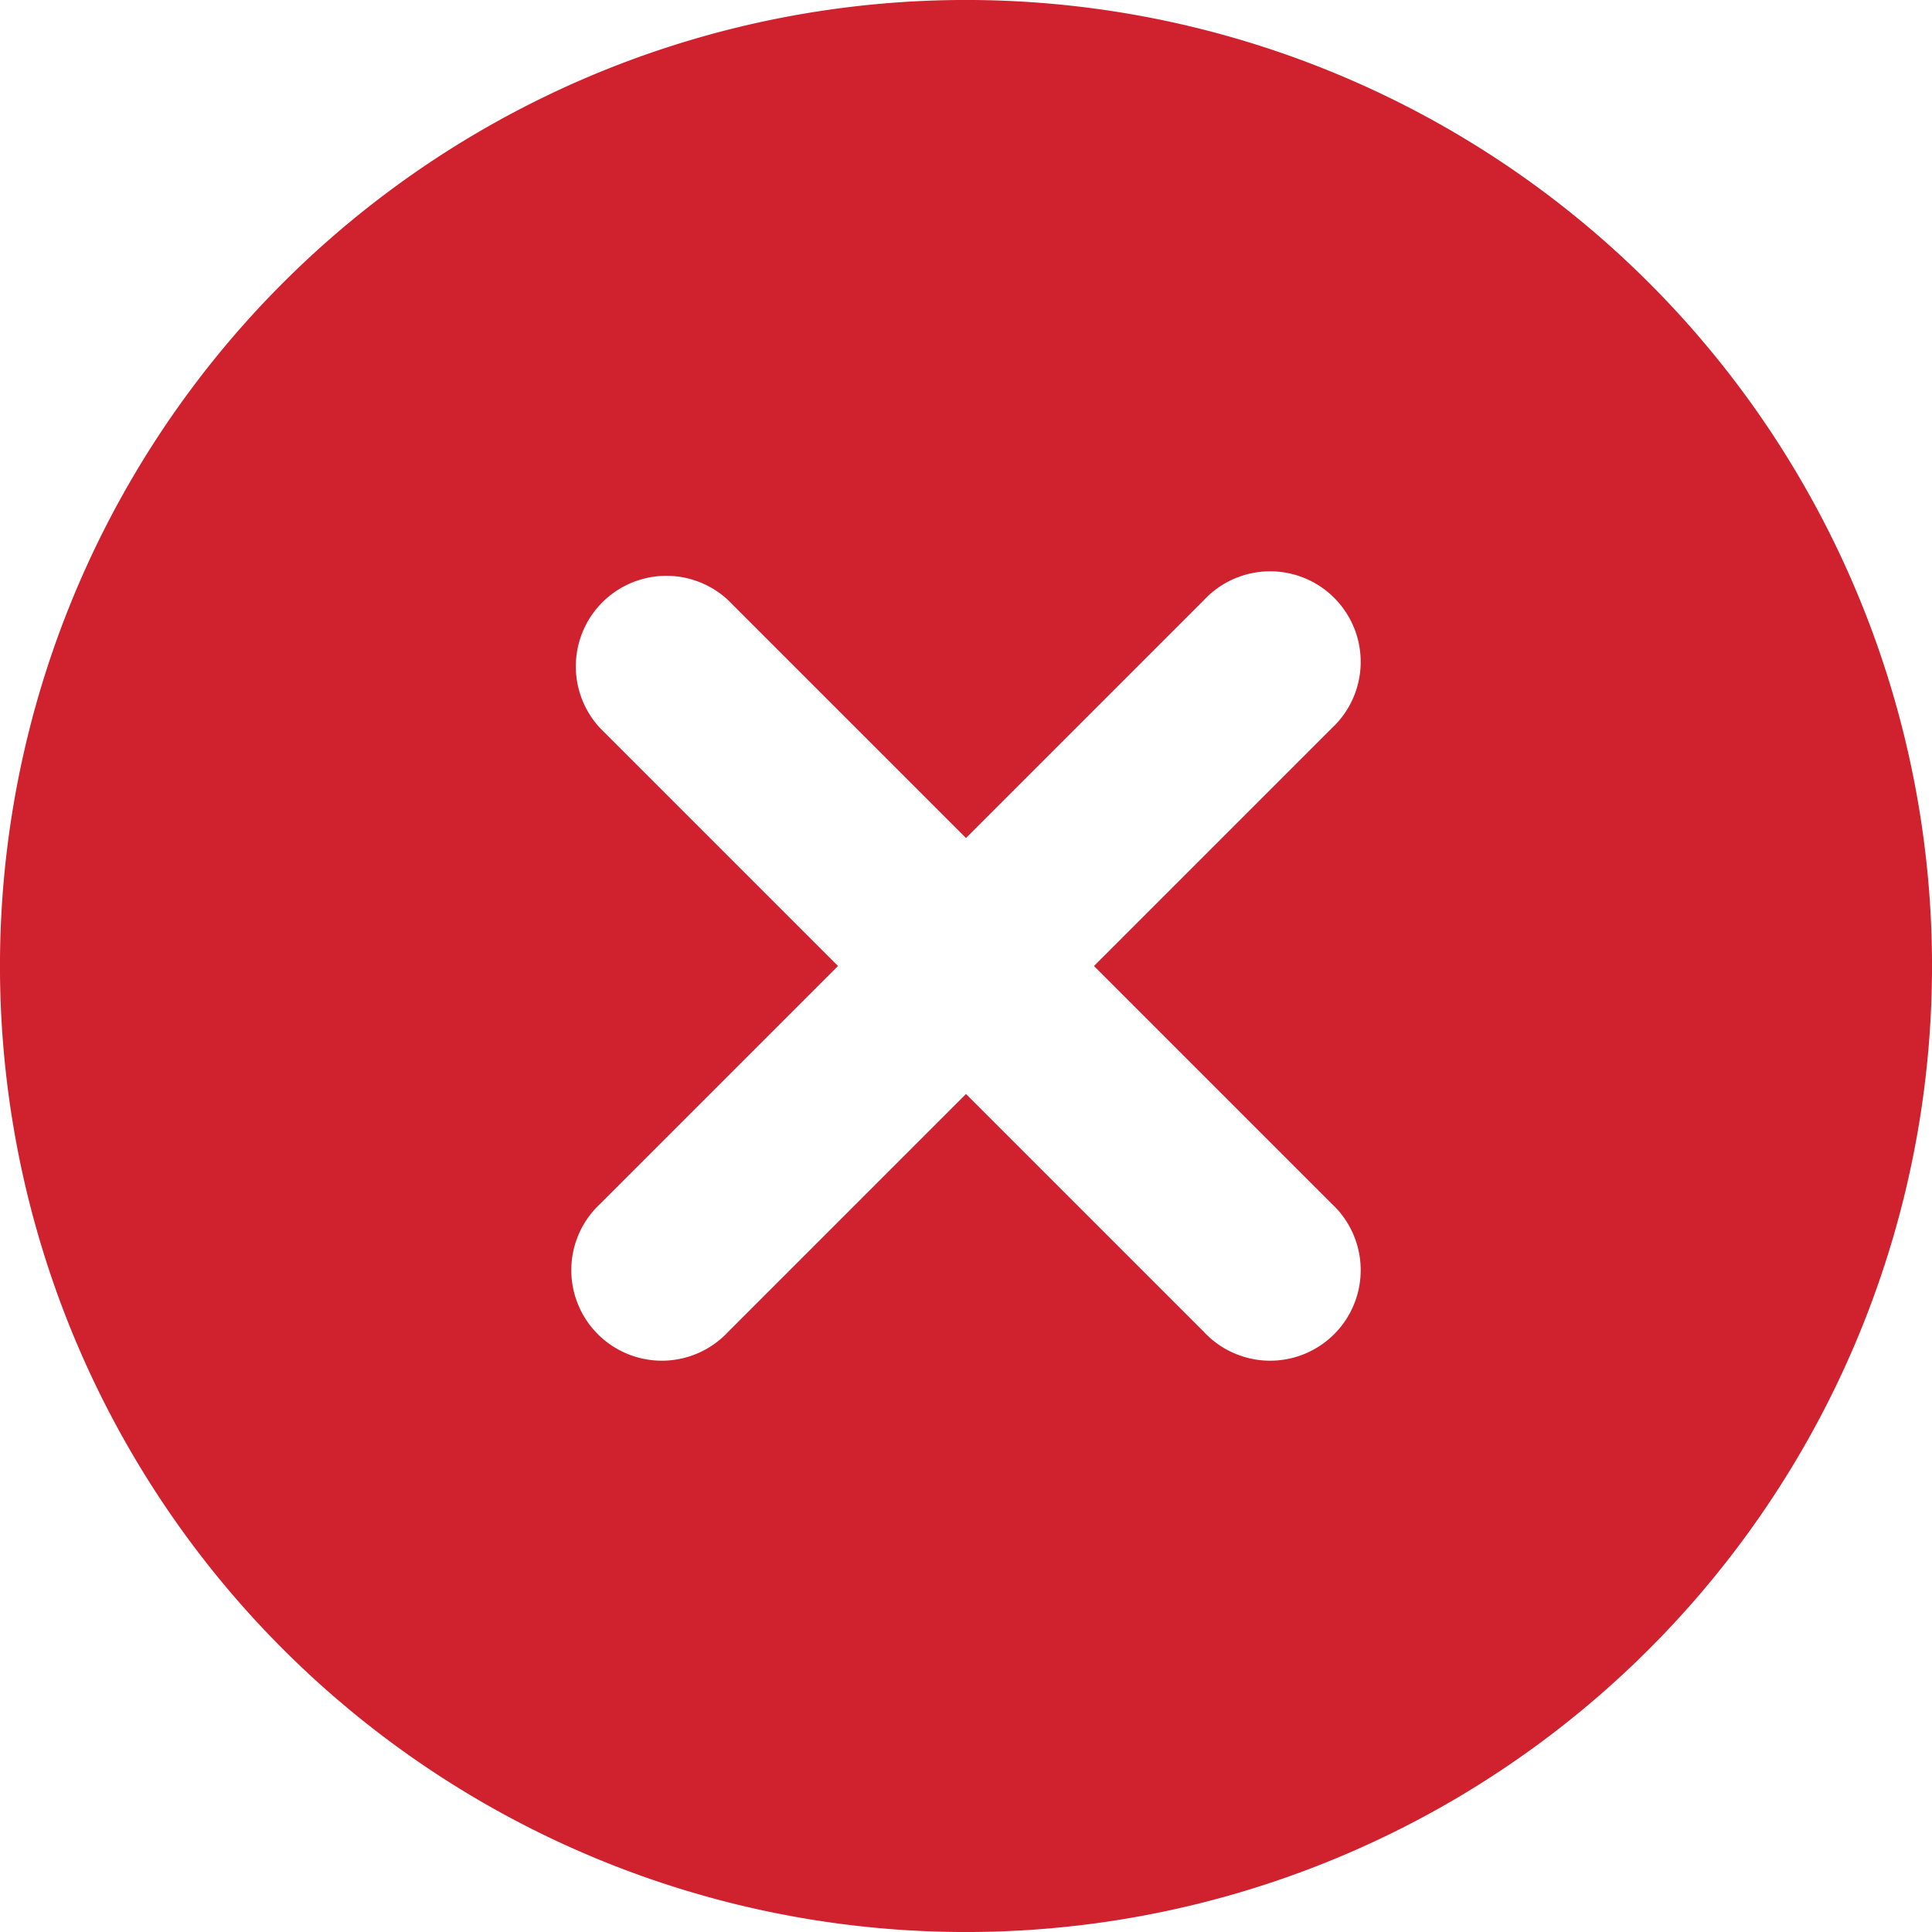 <svg version="1.1" xmlns="http://www.w3.org/2000/svg" width="16" height="16" viewBox="0 0 16 16"><path fill-rule="evenodd" fill="#cf222e" d="M2.343 13.657A8 8 0 1113.657 2.343 8 8 0 012.343 13.657zM6.03 4.97a.75.75 0 00-1.06 1.06L6.94 8 4.97 9.97a.75.75 0 101.06 1.06L8 9.06l1.97 1.97a.75.75 0 101.06-1.06L9.06 8l1.97-1.97a.75.75 0 10-1.06-1.06L8 6.94 6.03 4.97z"></path></svg>